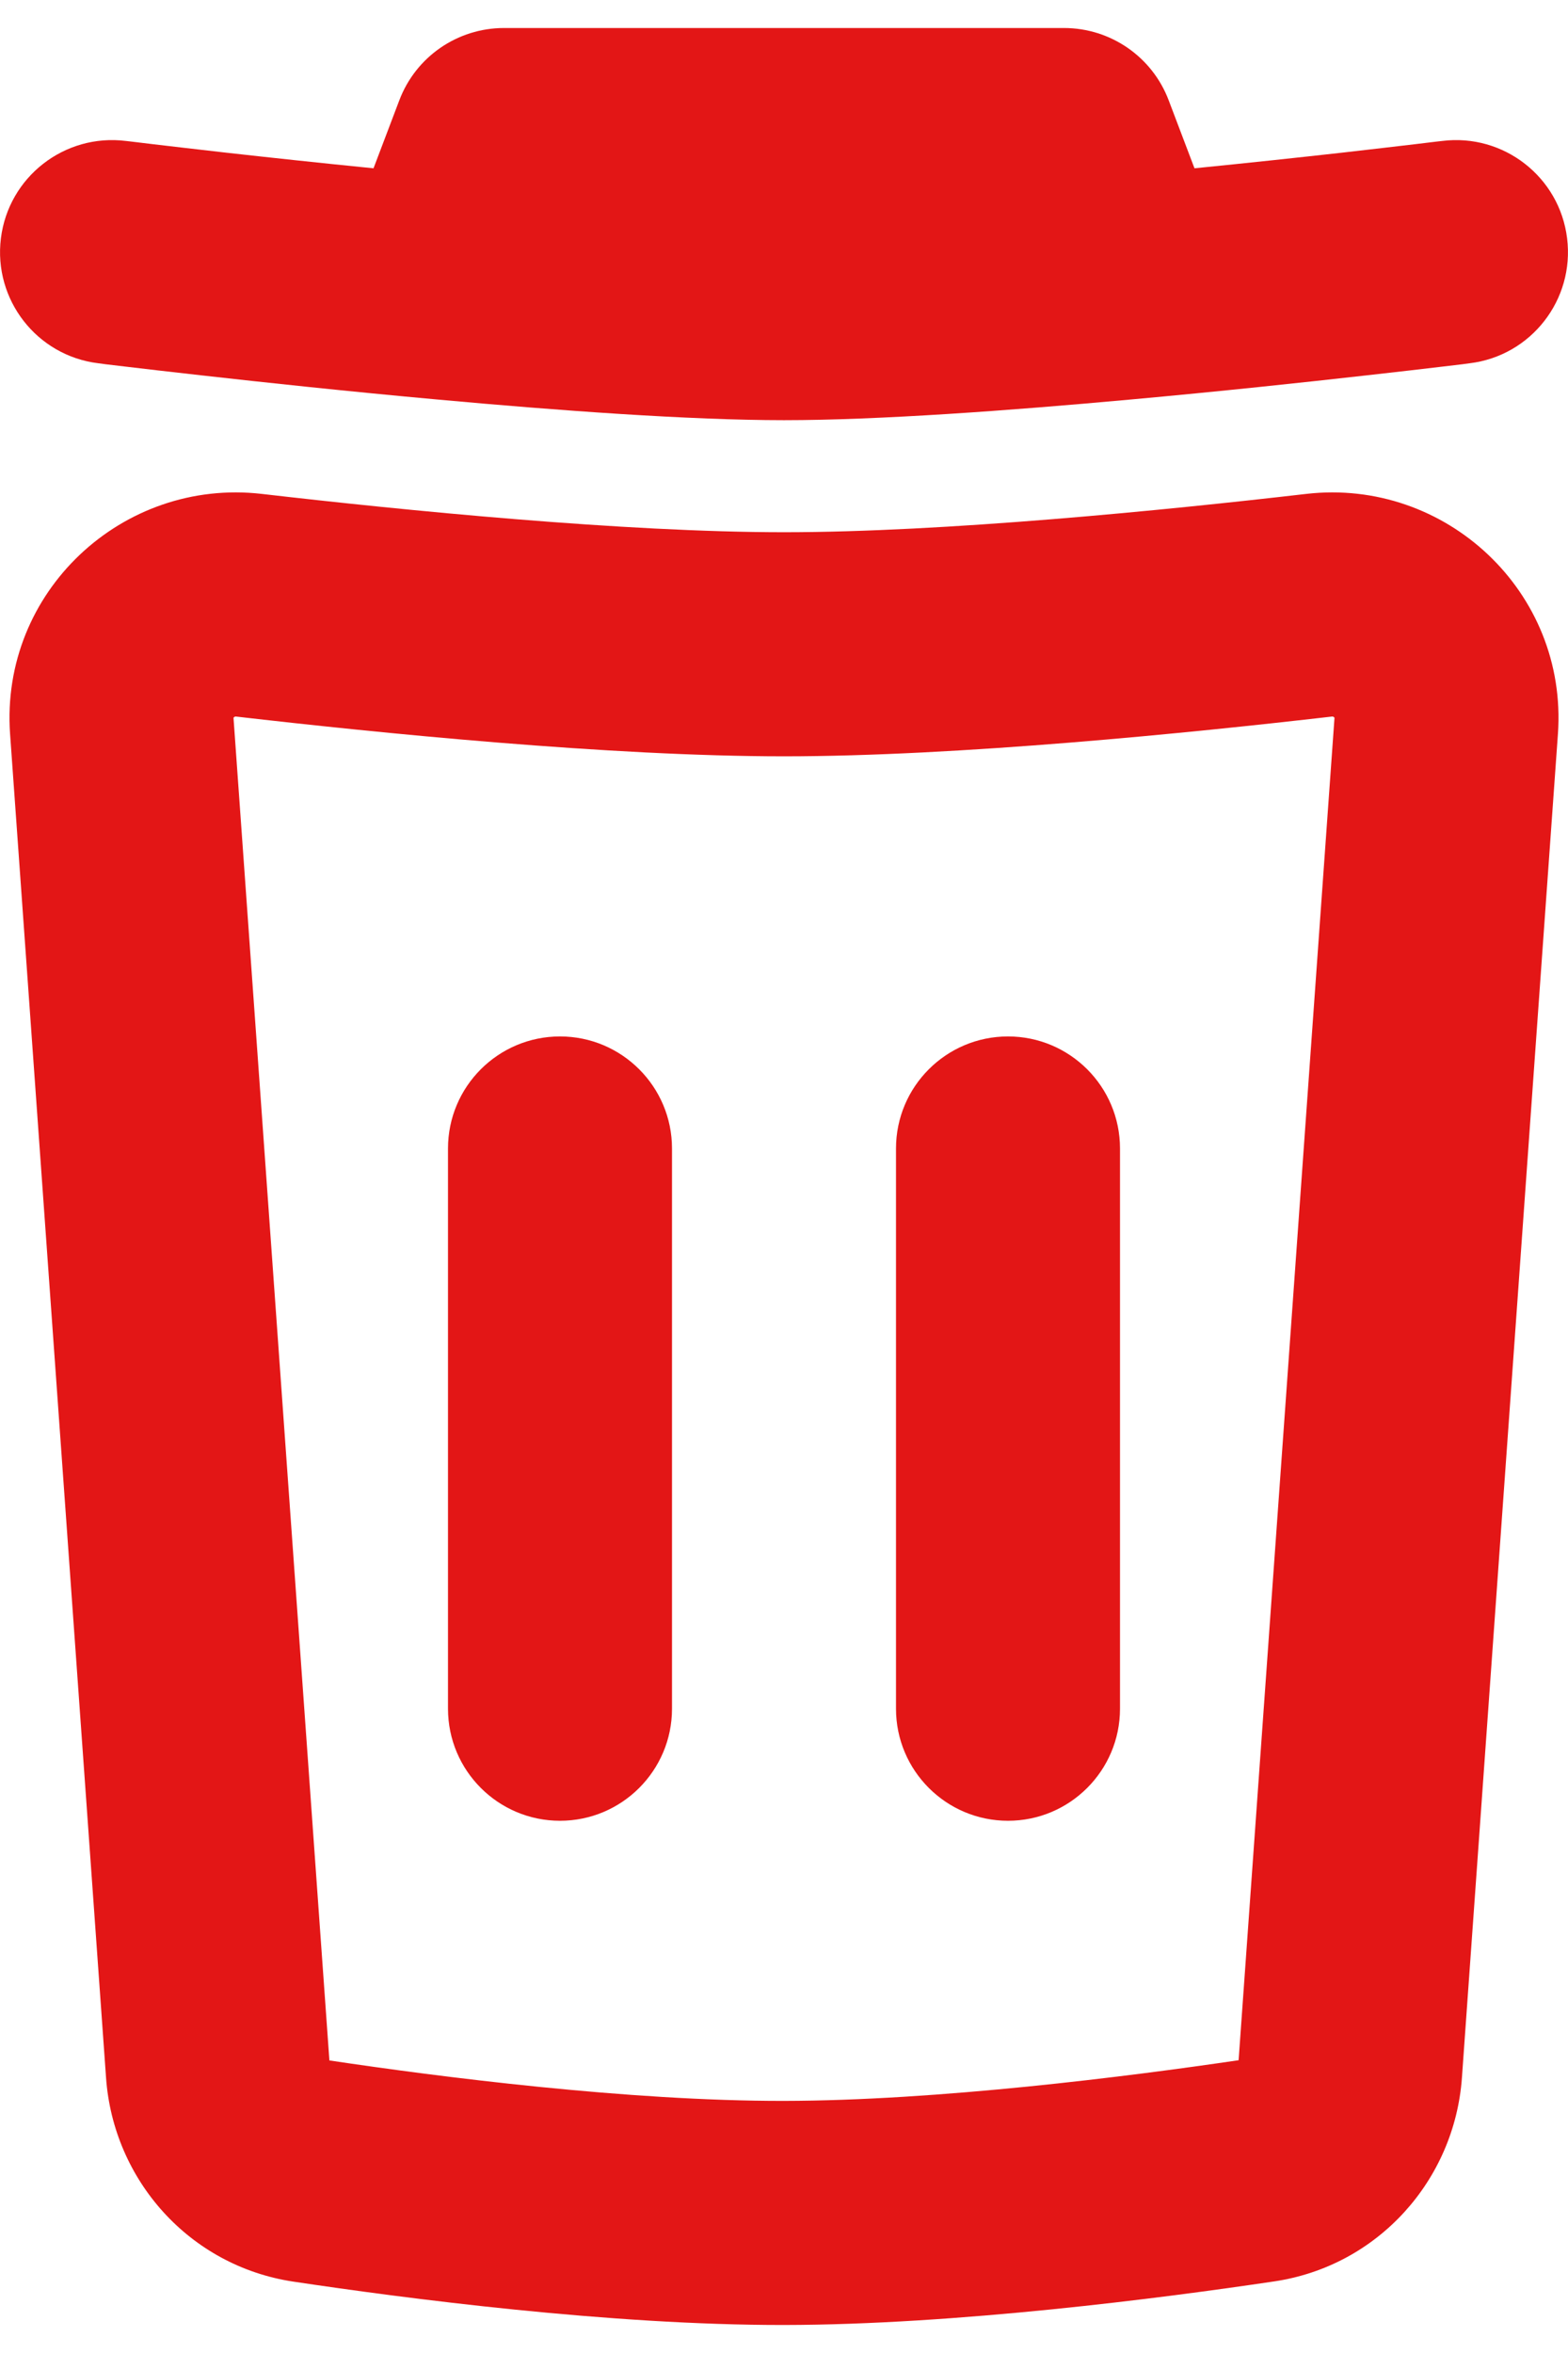 <svg width="14" height="21" viewBox="0 0 14 21" fill="none" xmlns="http://www.w3.org/2000/svg">
<path d="M4.5 0.25C4.084 0.25 3.712 0.507 3.565 0.896L3.335 1.502C2.843 1.453 2.39 1.404 2.023 1.363C1.748 1.332 1.523 1.305 1.366 1.287L1.185 1.265L1.124 1.258C0.576 1.19 0.076 1.579 0.008 2.127C-0.06 2.675 0.329 3.175 0.877 3.242L0.944 3.251L1.13 3.273C1.29 3.292 1.52 3.319 1.799 3.35C2.357 3.413 3.115 3.494 3.909 3.566C4.981 3.664 6.156 3.75 7 3.75C7.844 3.75 9.019 3.664 10.091 3.566C10.886 3.494 11.643 3.413 12.201 3.35C12.48 3.319 12.71 3.292 12.87 3.273L13.056 3.251L13.123 3.242C13.671 3.175 14.06 2.675 13.992 2.127C13.925 1.579 13.425 1.19 12.877 1.258L12.815 1.265L12.634 1.287C12.478 1.305 12.252 1.332 11.978 1.363C11.611 1.404 11.157 1.453 10.665 1.502L10.435 0.896C10.288 0.507 9.916 0.25 9.5 0.25H4.5Z" fill="#E31616"/>
<path d="M6 10.25C6 9.698 5.552 9.25 5 9.25C4.448 9.25 4 9.698 4 10.25V15.25C4 15.802 4.448 16.25 5 16.25C5.552 16.25 6 15.802 6 15.25V10.25Z" fill="#E31616"/>
<path d="M9 9.25C9.552 9.25 10 9.698 10 10.25V15.25C10 15.802 9.552 16.25 9 16.25C8.448 16.25 8 15.802 8 15.25V10.25C8 9.698 8.448 9.25 9 9.25Z" fill="#E31616"/>
<path fill-rule="evenodd" clip-rule="evenodd" d="M13.91 6.551C14 5.282 12.906 4.265 11.663 4.408C10.391 4.555 8.428 4.75 7 4.75C5.572 4.75 3.609 4.555 2.337 4.408C1.094 4.265 -0 5.282 0.09 6.551L0.947 18.545C1.012 19.454 1.689 20.223 2.619 20.363C3.615 20.512 5.444 20.752 7.001 20.75C8.539 20.748 10.376 20.51 11.377 20.361C12.307 20.223 12.988 19.454 13.053 18.542L13.91 6.551ZM11.893 6.395C11.896 6.395 11.899 6.395 11.899 6.395L11.902 6.396C11.904 6.396 11.908 6.398 11.911 6.401C11.913 6.404 11.915 6.406 11.915 6.406L11.915 6.408L11.059 18.387C10.069 18.533 8.371 18.748 6.999 18.75C5.612 18.752 3.925 18.536 2.941 18.389L2.085 6.408L2.085 6.406C2.085 6.406 2.087 6.404 2.089 6.401C2.093 6.398 2.096 6.396 2.098 6.396L2.101 6.395C2.101 6.395 2.104 6.395 2.107 6.395C3.381 6.542 5.446 6.75 7 6.75C8.555 6.75 10.619 6.542 11.893 6.395Z" fill="#E31616"/>
</svg>
